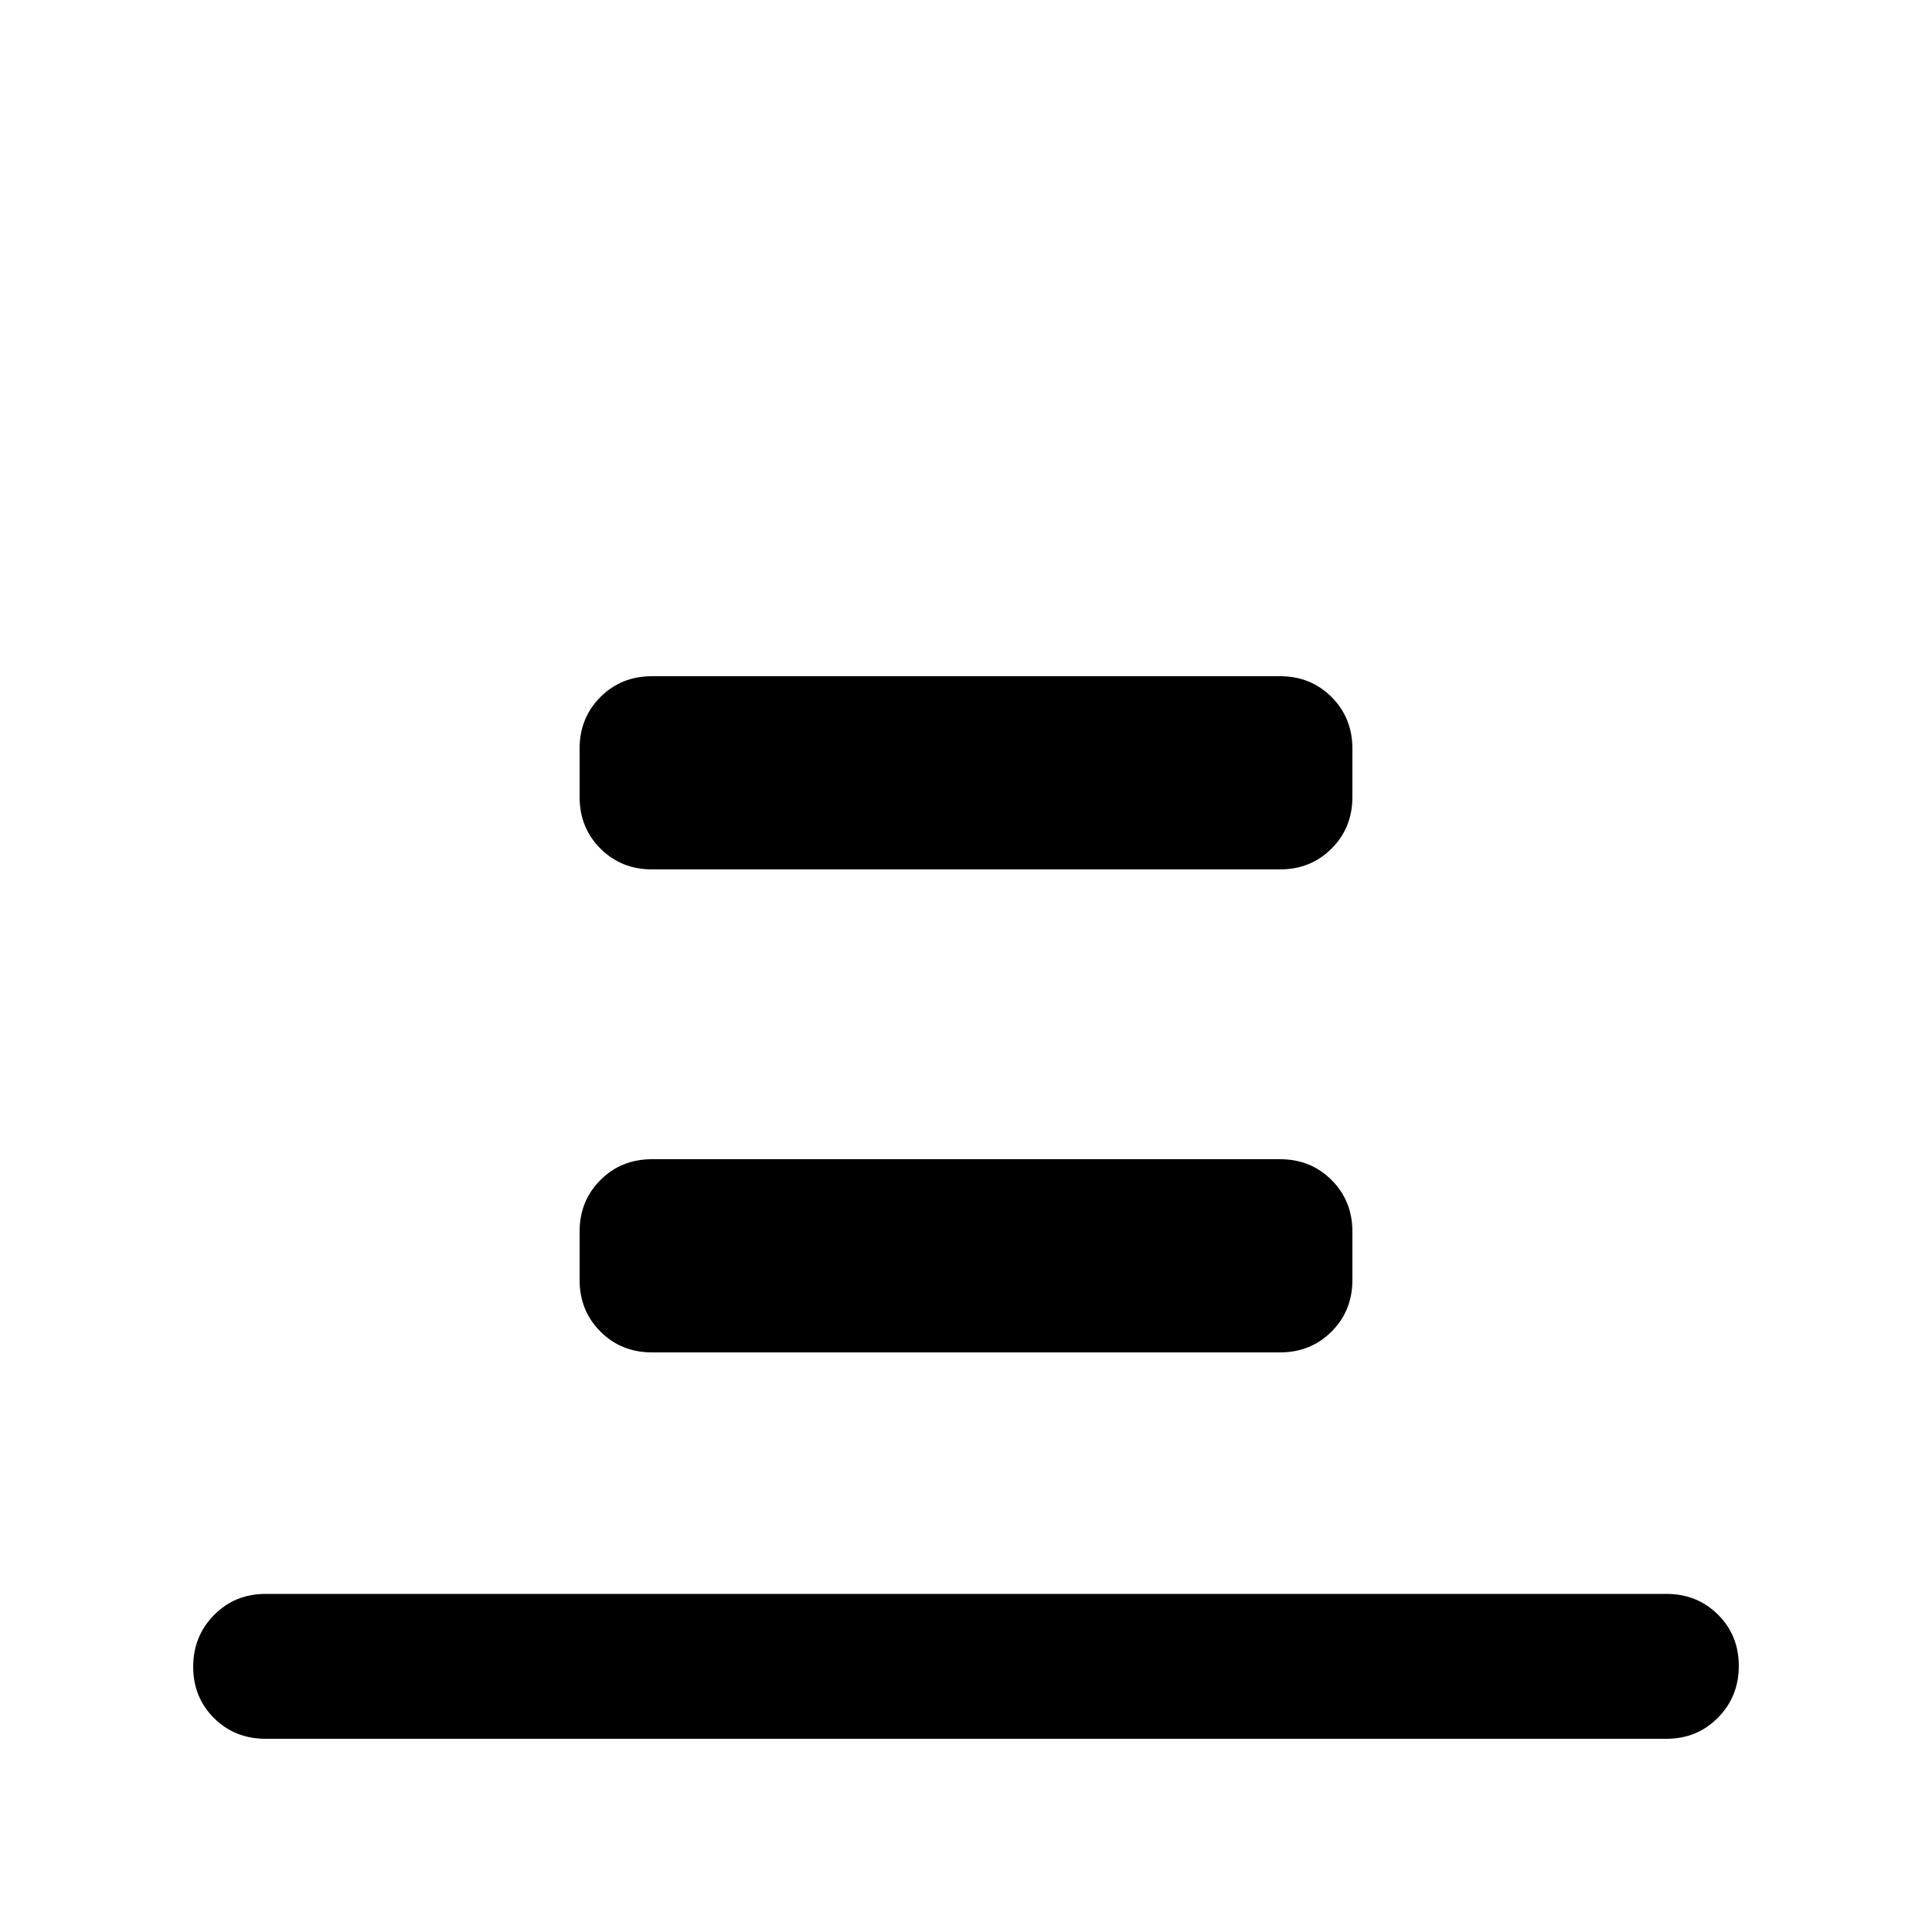 <svg xmlns="http://www.w3.org/2000/svg" height="20" viewBox="0 -960 960 960" width="20"><path d="M132-96q-15.3 0-25.65-10.289Q96-116.579 96-131.789 96-147 106.35-157.5 116.7-168 132-168h696q15.3 0 25.65 10.289 10.35 10.29 10.35 25.5Q864-117 853.65-106.5 843.3-96 828-96H132Zm192-432q-15.3 0-25.65-10.35Q288-548.7 288-564v-24q0-15.3 10.35-25.65Q308.7-624 324-624h312q15.3 0 25.65 10.35Q672-603.3 672-588v24q0 15.3-10.35 25.65Q651.3-528 636-528H324Zm0 240q-15.3 0-25.65-10.35Q288-308.7 288-324v-24q0-15.3 10.35-25.65Q308.7-384 324-384h312q15.3 0 25.65 10.35Q672-363.3 672-348v24q0 15.3-10.35 25.65Q651.3-288 636-288H324Z"/></svg>